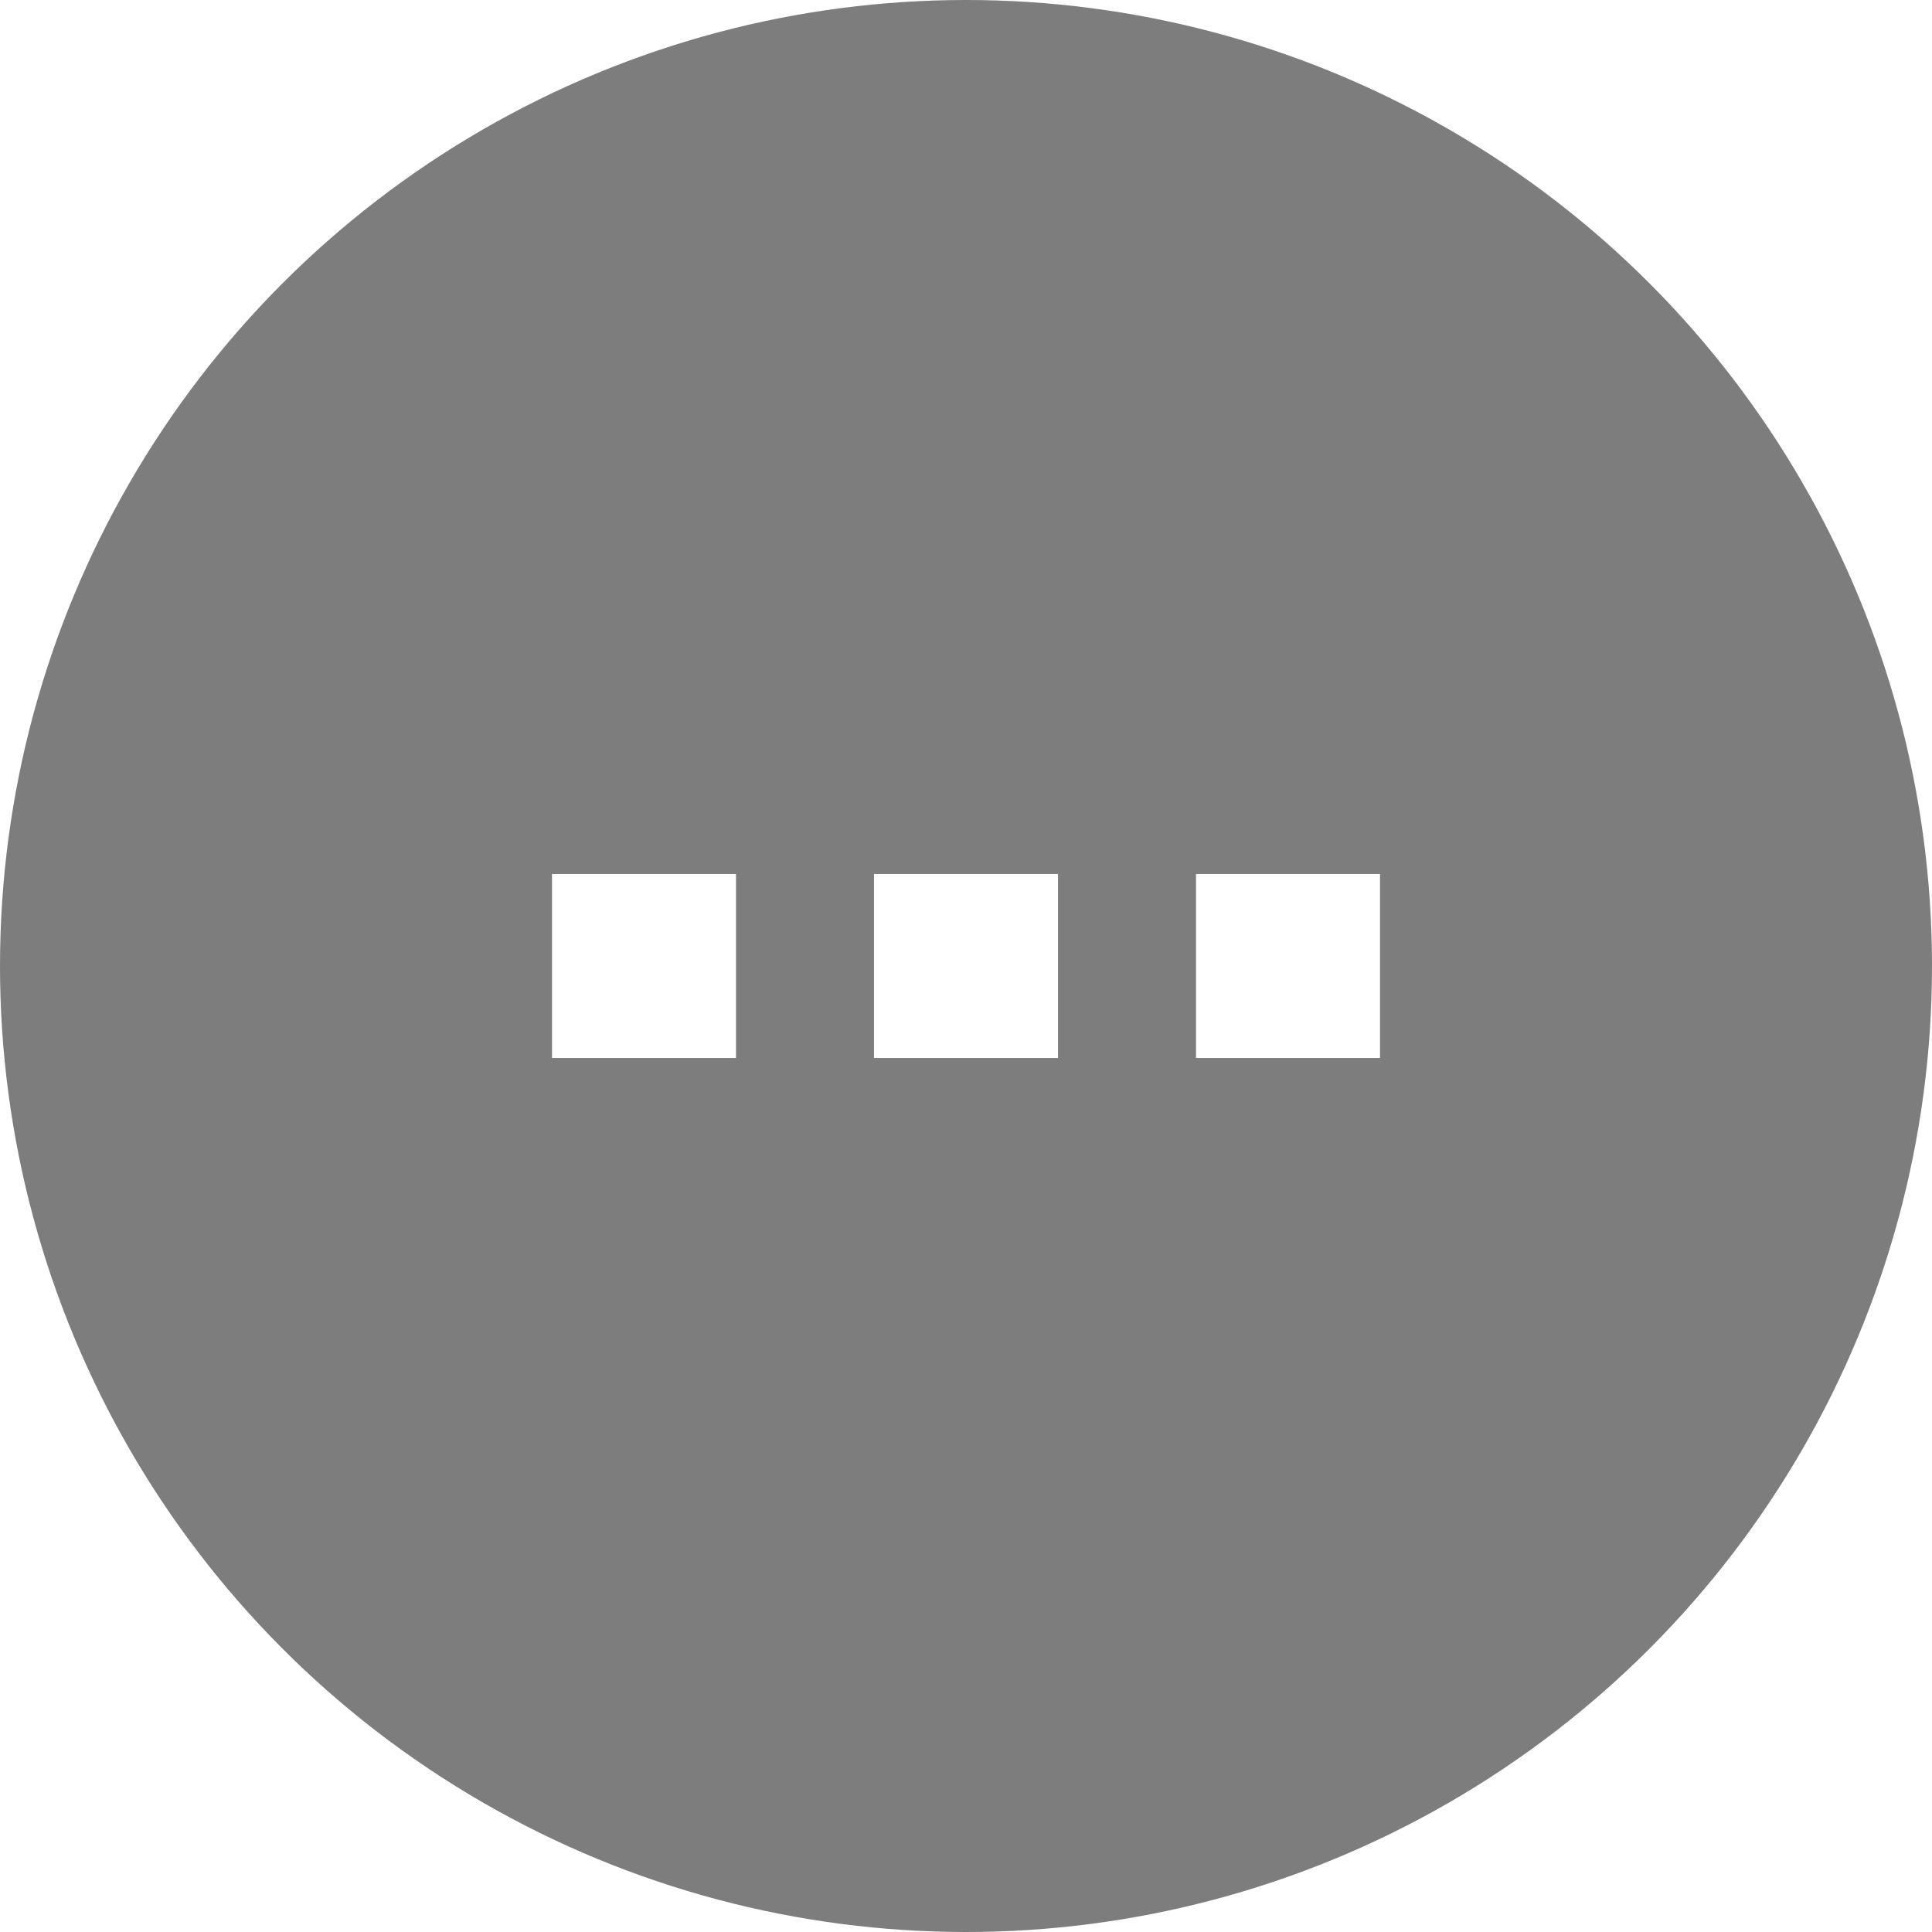 <svg width="42" height="42" viewBox="0 0 42 42" fill="none" xmlns="http://www.w3.org/2000/svg">
<g filter="url(#filter0_b_2677_26335)">
<circle cx="21" cy="21" r="21" fill="#1B1B1B" fill-opacity="0.57"/>
</g>
<g filter="url(#filter1_d_2677_26335)">
<rect x="12" y="19" width="4" height="4" fill="white"/>
<rect x="19" y="19" width="4" height="4" fill="white"/>
<rect x="26" y="19" width="4" height="4" fill="white"/>
</g>
<defs>
<filter id="filter0_b_2677_26335" x="-13.3" y="-13.3" width="68.6" height="68.6" filterUnits="userSpaceOnUse" color-interpolation-filters="sRGB">
<feFlood flood-opacity="0" result="BackgroundImageFix"/>
<feGaussianBlur in="BackgroundImageFix" stdDeviation="6.65"/>
<feComposite in2="SourceAlpha" operator="in" result="effect1_backgroundBlur_2677_26335"/>
<feBlend mode="normal" in="SourceGraphic" in2="effect1_backgroundBlur_2677_26335" result="shape"/>
</filter>
<filter id="filter1_d_2677_26335" x="6.92" y="6.92" width="28.16" height="28.16" filterUnits="userSpaceOnUse" color-interpolation-filters="sRGB">
<feFlood flood-opacity="0" result="BackgroundImageFix"/>
<feColorMatrix in="SourceAlpha" type="matrix" values="0 0 0 0 0 0 0 0 0 0 0 0 0 0 0 0 0 0 127 0" result="hardAlpha"/>
<feOffset/>
<feGaussianBlur stdDeviation="1.54"/>
<feComposite in2="hardAlpha" operator="out"/>
<feColorMatrix type="matrix" values="0 0 0 0 0 0 0 0 0 0 0 0 0 0 0 0 0 0 0.25 0"/>
<feBlend mode="normal" in2="BackgroundImageFix" result="effect1_dropShadow_2677_26335"/>
<feBlend mode="normal" in="SourceGraphic" in2="effect1_dropShadow_2677_26335" result="shape"/>
</filter>
</defs>
</svg>
